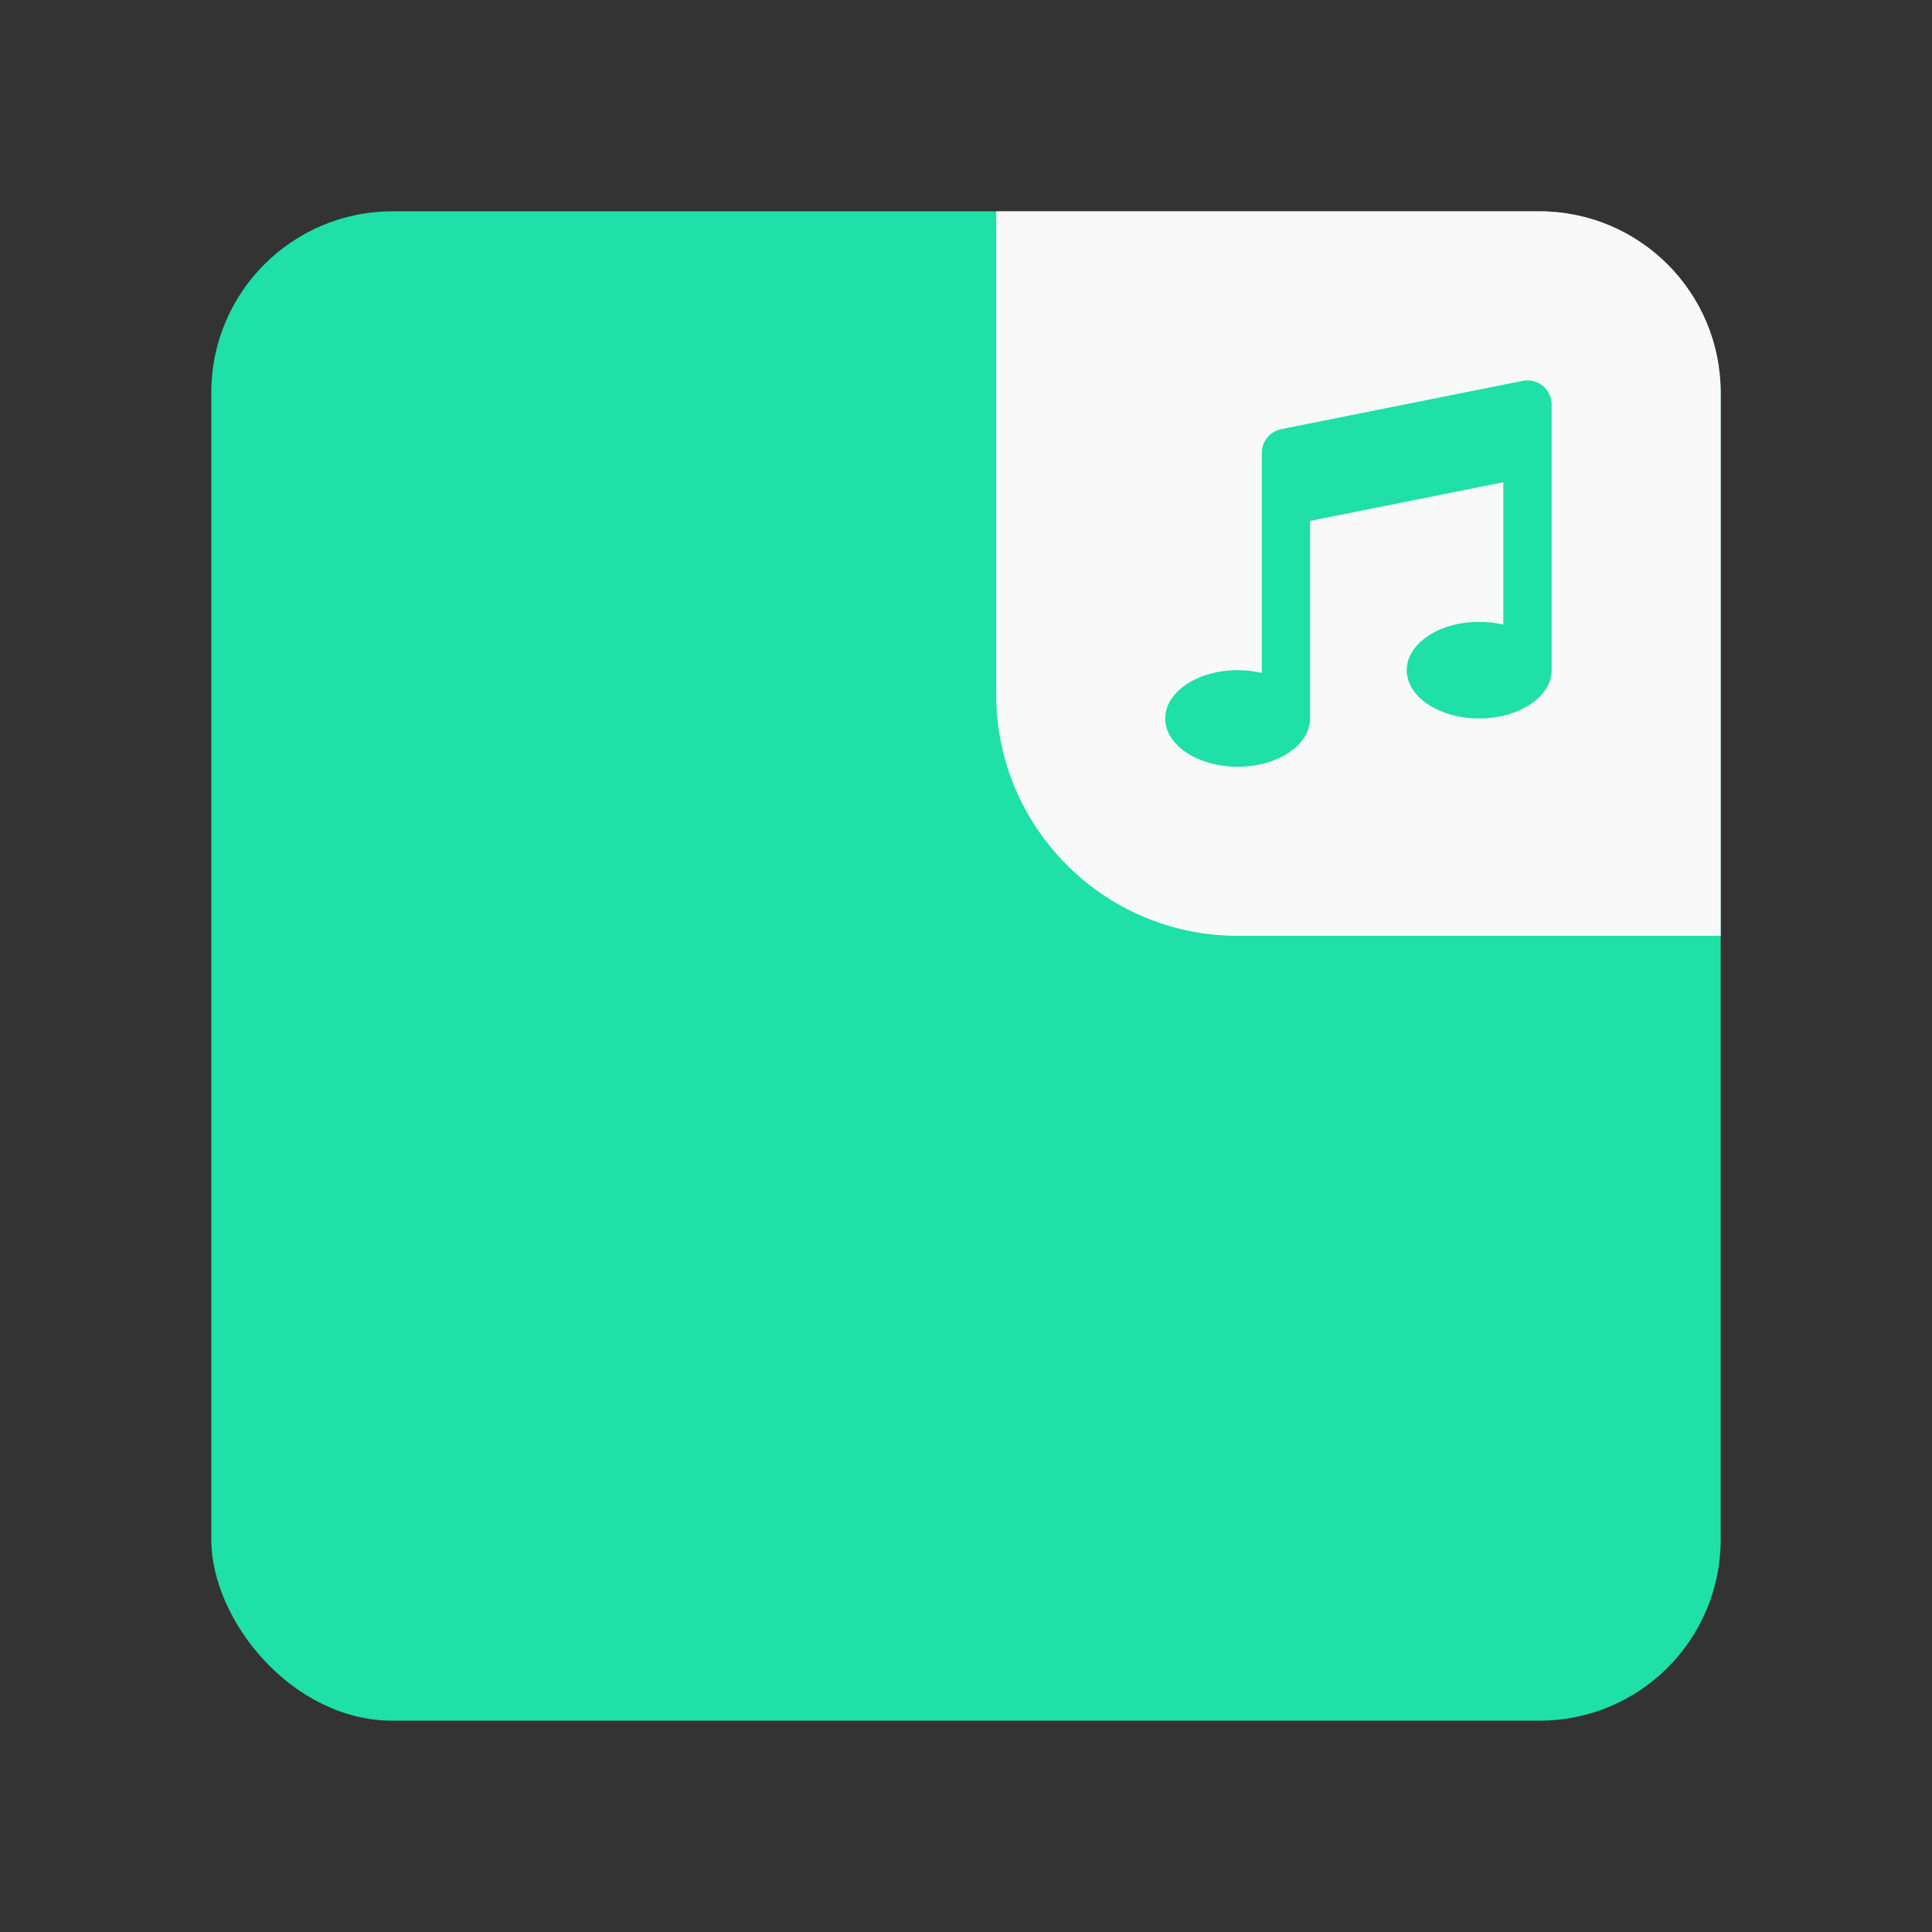 <svg width="64" height="64" viewBox="0 0 64 64" fill="none" xmlns="http://www.w3.org/2000/svg">
<rect x="0" y="0" width="64" height="64" fill="#333333" stroke="none"/>
<rect x="7" y="7" width="50" height="50" rx="6" fill="#1FE0A6"/>
<path d="M33 7H51C54.314 7 57 9.686 57 13V31H41C36.582 31 33 27.418 33 23V7Z" fill="#F9F9F9"/>
<path d="M51.4 13.4C51.4 13.282 51.374 13.165 51.323 13.058C51.272 12.951 51.199 12.857 51.107 12.782C51.016 12.707 50.908 12.653 50.794 12.624C50.679 12.596 50.559 12.593 50.443 12.616L42.443 14.216C42.262 14.252 42.099 14.35 41.981 14.493C41.864 14.636 41.8 14.815 41.8 15V22.291C41.538 22.23 41.269 22.2 41 22.2C39.674 22.2 38.6 22.916 38.6 23.8C38.6 24.684 39.674 25.4 41 25.4C42.326 25.4 43.4 24.684 43.4 23.8V17.256L49.8 15.976V20.691C49.538 20.63 49.269 20.599 49 20.6C47.674 20.6 46.6 21.316 46.6 22.2C46.6 23.084 47.674 23.8 49 23.8C50.326 23.8 51.4 23.084 51.4 22.2V13.4Z" fill="#1FE0A6"/>
</svg>
